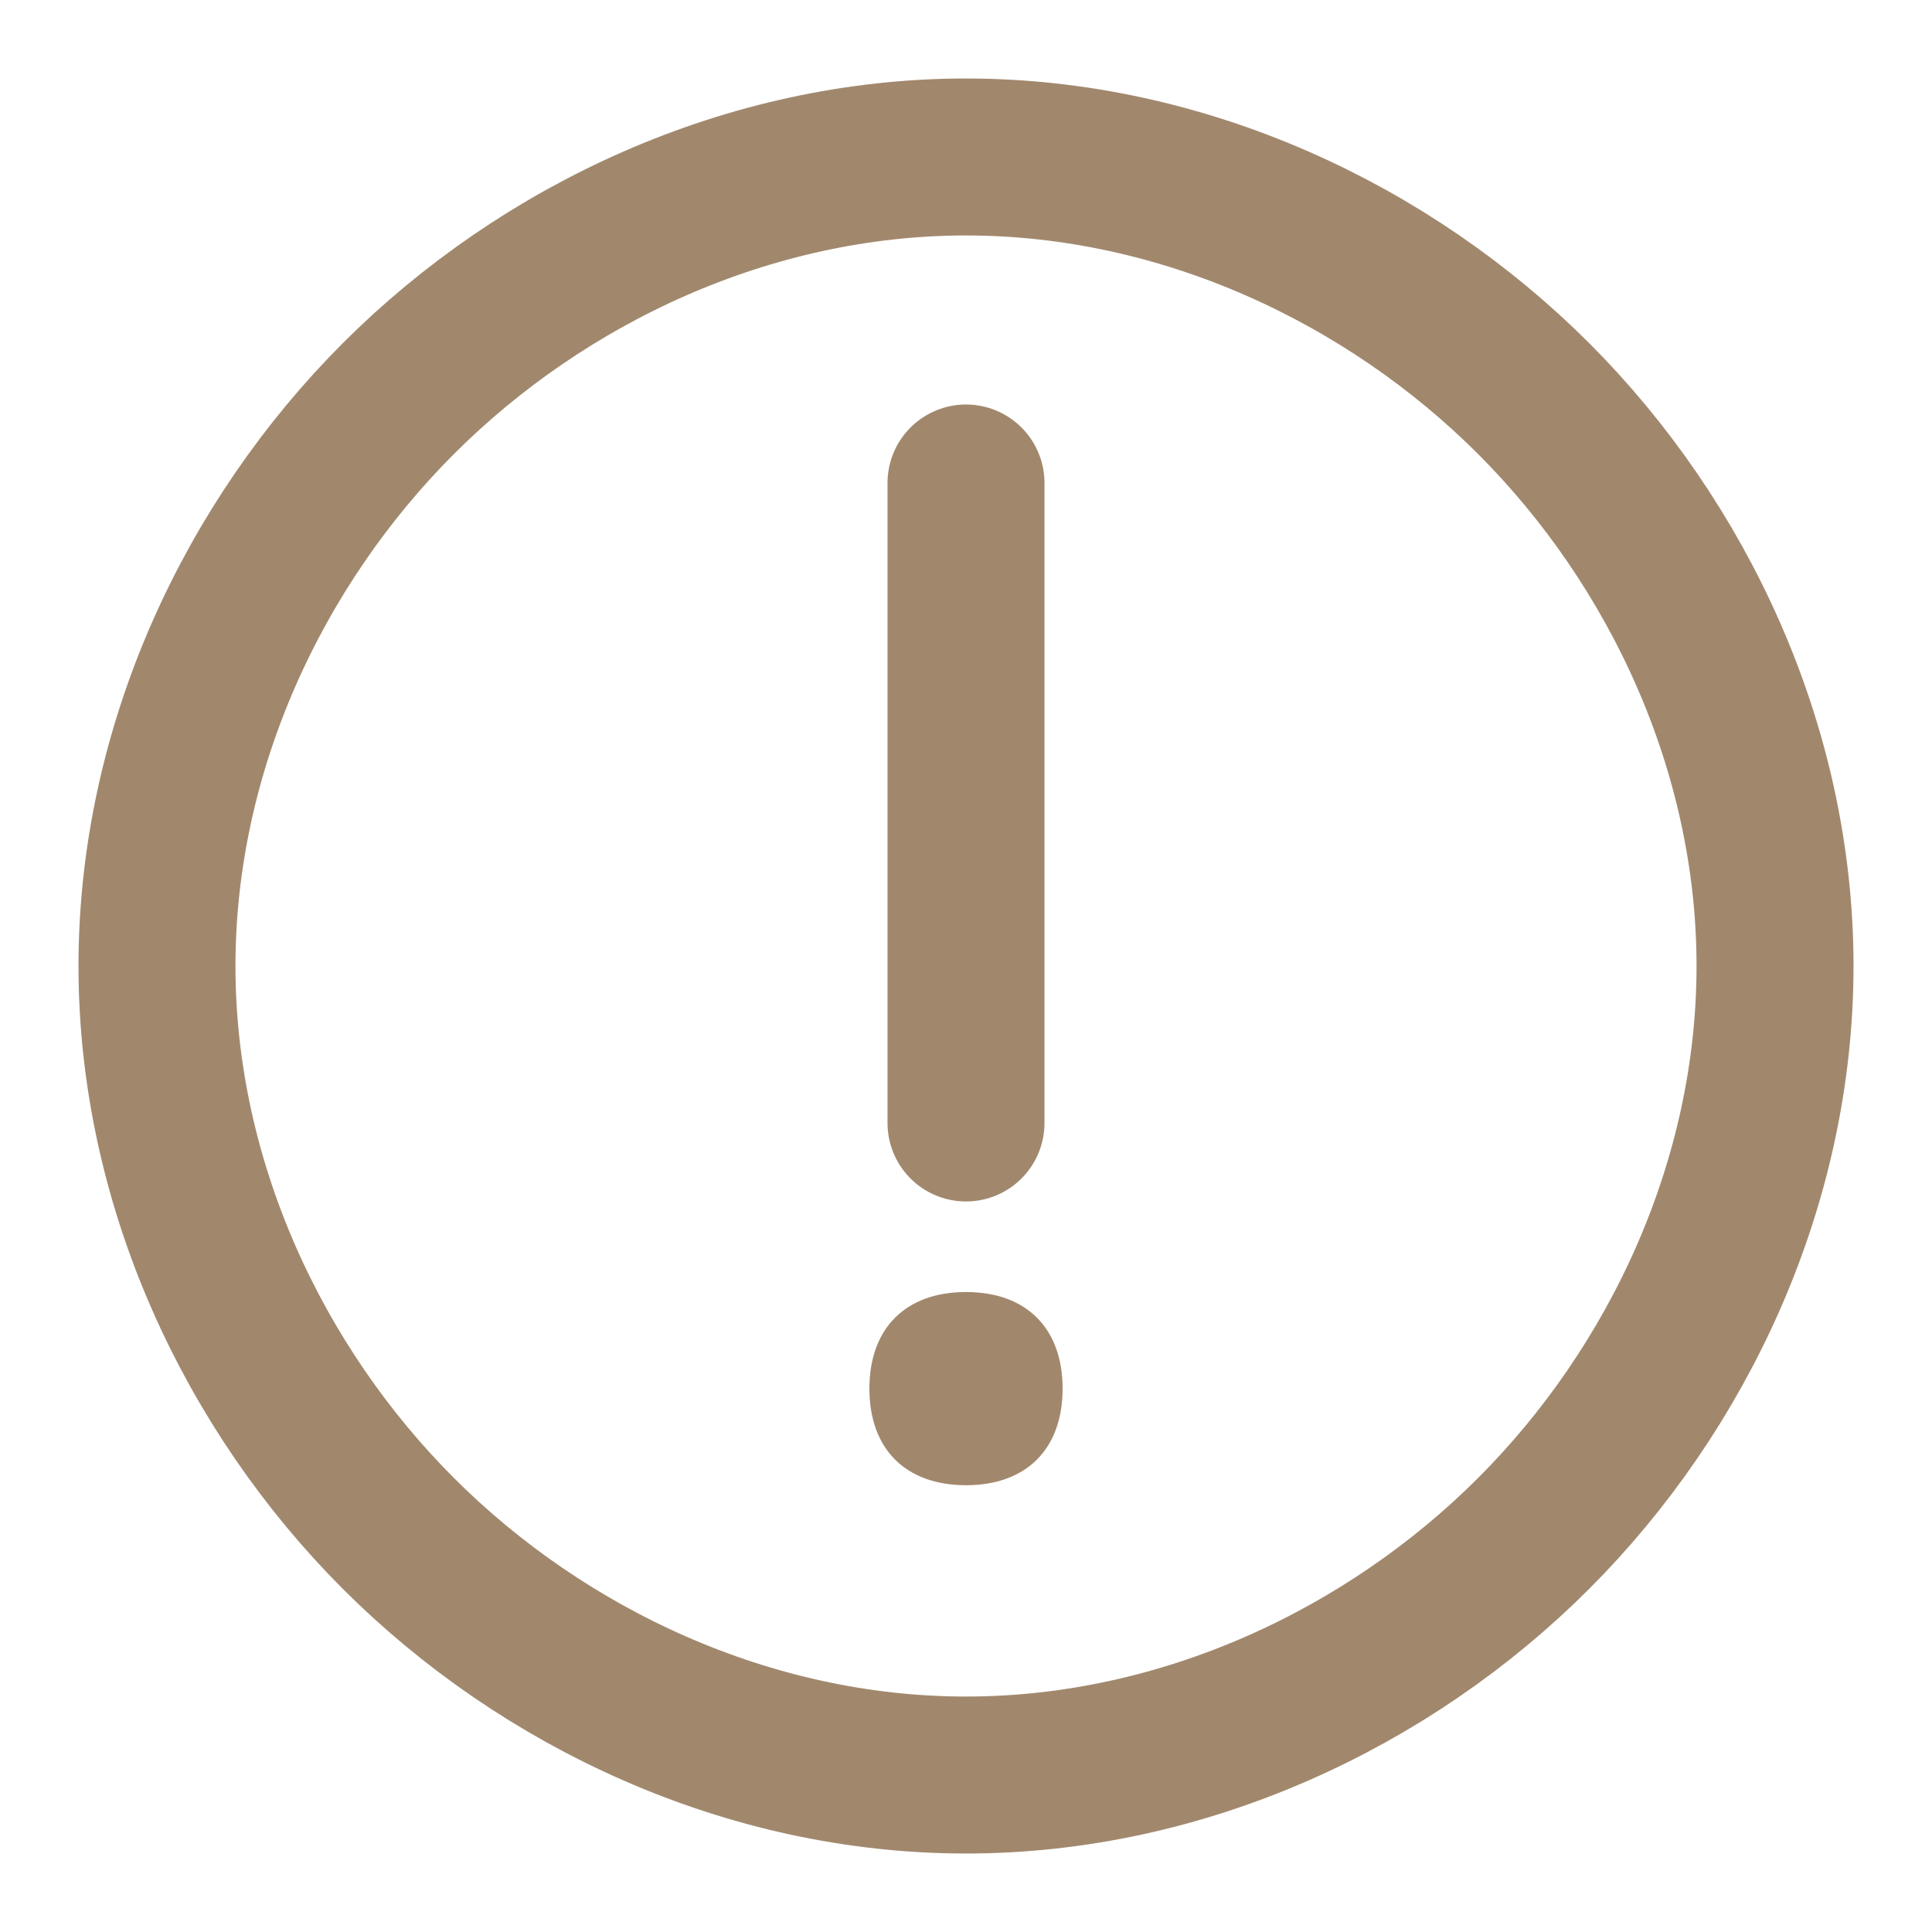 <svg version="1.2" xmlns="http://www.w3.org/2000/svg" viewBox="0 0 16 16" width="16" height="16">
	<title>note-svg</title>
	<defs>
		<clipPath clipPathUnits="userSpaceOnUse" id="cp1">
			<path d="m0 0h16v16h-16z"/>
		</clipPath>
	</defs>
	<style>
		.s0 { fill: none;stroke: #62380c;stroke-linejoin: round;stroke-width: 1.3 } 
		.s1 { fill: #62380c } 
		.s2 { fill: none;stroke: #62380c;stroke-linecap: round;stroke-linejoin: round;stroke-width: 1.3 } 
	</style>
	<g id="Clip-Path" clip-path="url(#cp1)">
		<g id="Layer" style="opacity: .6">
			<path id="Layer" class="s0" d="m8 14.7c1.8 0 3.5-0.8 4.7-2 1.2-1.2 2-2.9 2-4.7 0-1.8-0.8-3.5-2-4.7-1.2-1.2-2.9-2-4.7-2-1.8 0-3.5 0.8-4.7 2-1.2 1.2-2 2.9-2 4.7 0 1.8 0.8 3.5 2 4.7 1.2 1.2 2.9 2 4.7 2z"/>
			<path id="Layer" fill-rule="evenodd" class="s1" d="m8 12.3c0.5 0 0.8-0.3 0.8-0.8 0-0.5-0.3-0.8-0.8-0.8-0.5 0-0.8 0.3-0.8 0.8 0 0.5 0.3 0.8 0.8 0.8z"/>
			<path id="Layer" class="s2" d="m8 4v5.3"/>
		</g>
	</g>
</svg>